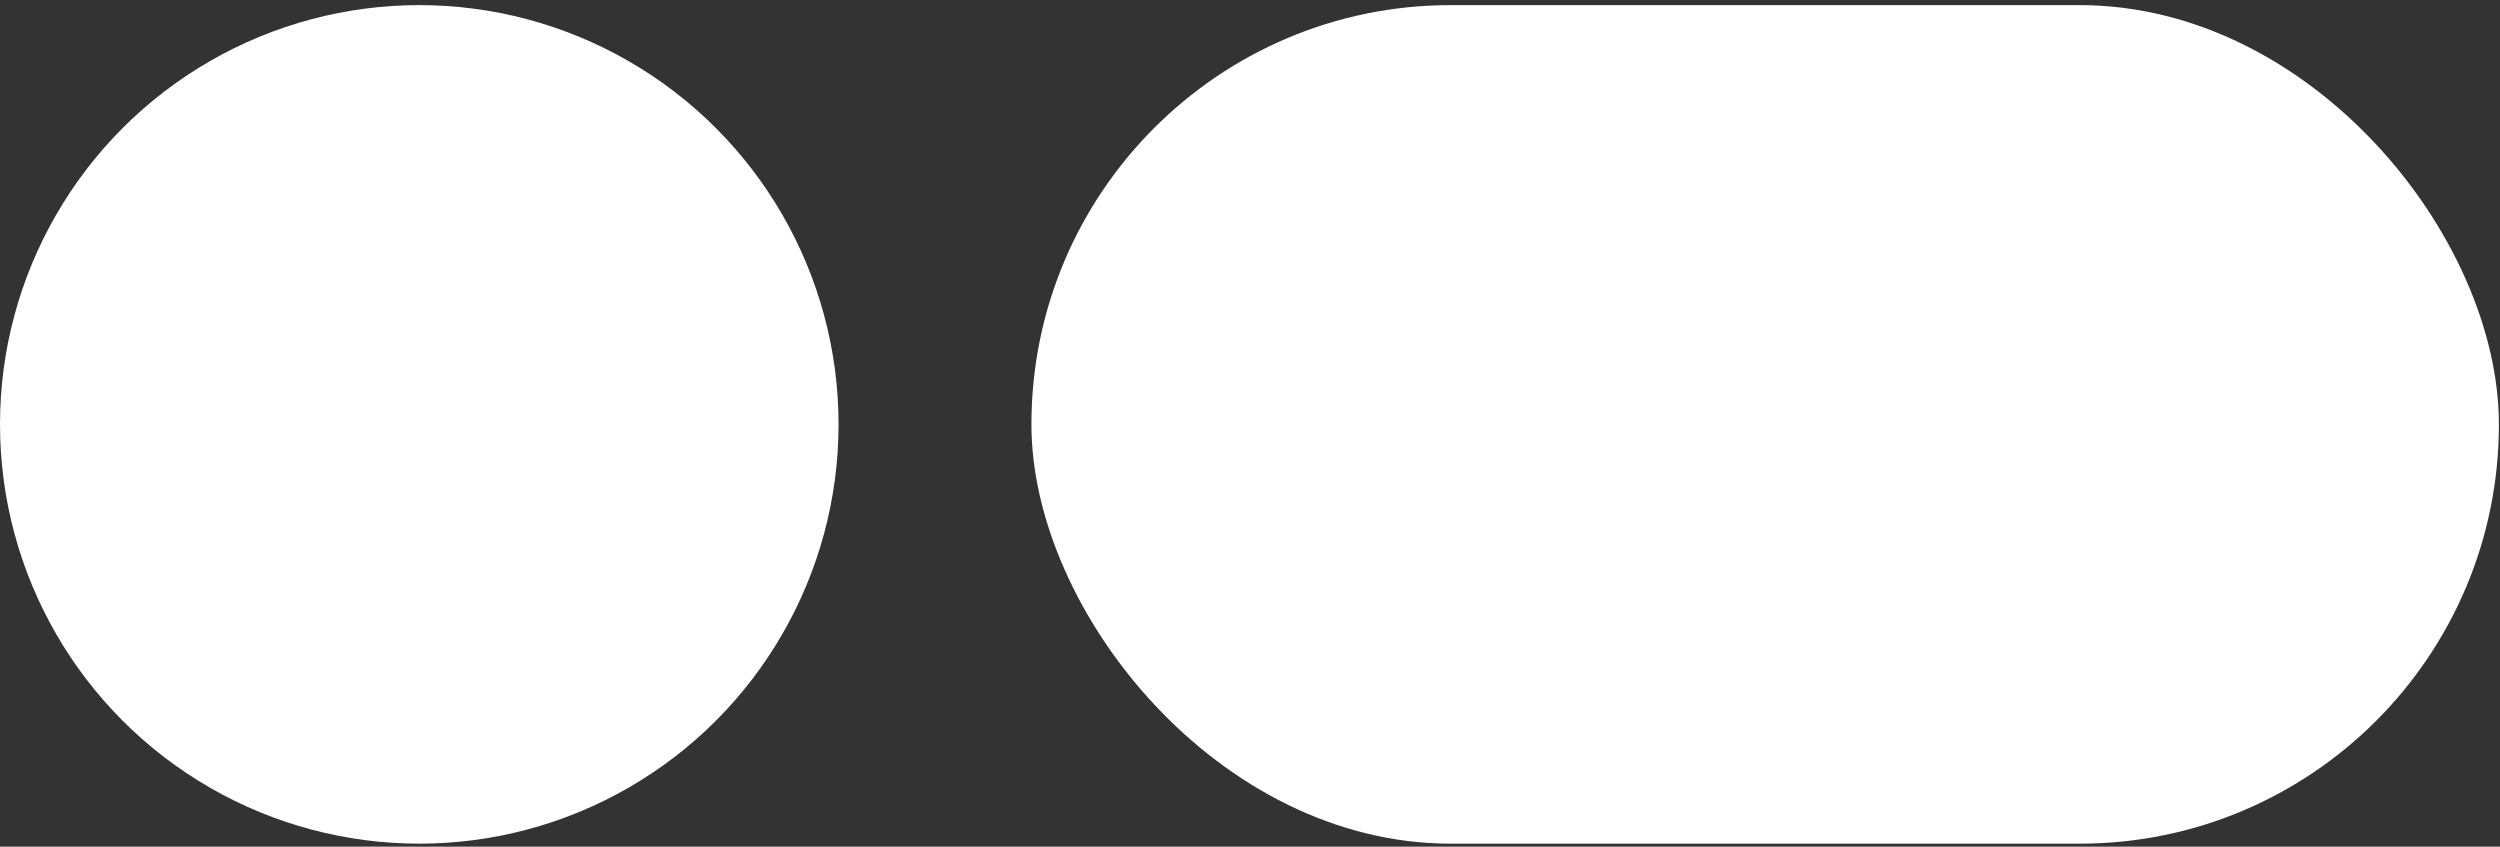<svg width="313" height="106" viewBox="0 0 313 106" fill="none" xmlns="http://www.w3.org/2000/svg">
<rect x="0" y="0" width="313" height="106" fill="#333333" stroke="none"/>
<circle cx="52.493" cy="53.134" r="52.493" fill="white"/>
<rect x="129.134" y="0.641" width="183.727" height="104.987" rx="52.493" fill="white"/>
</svg>

